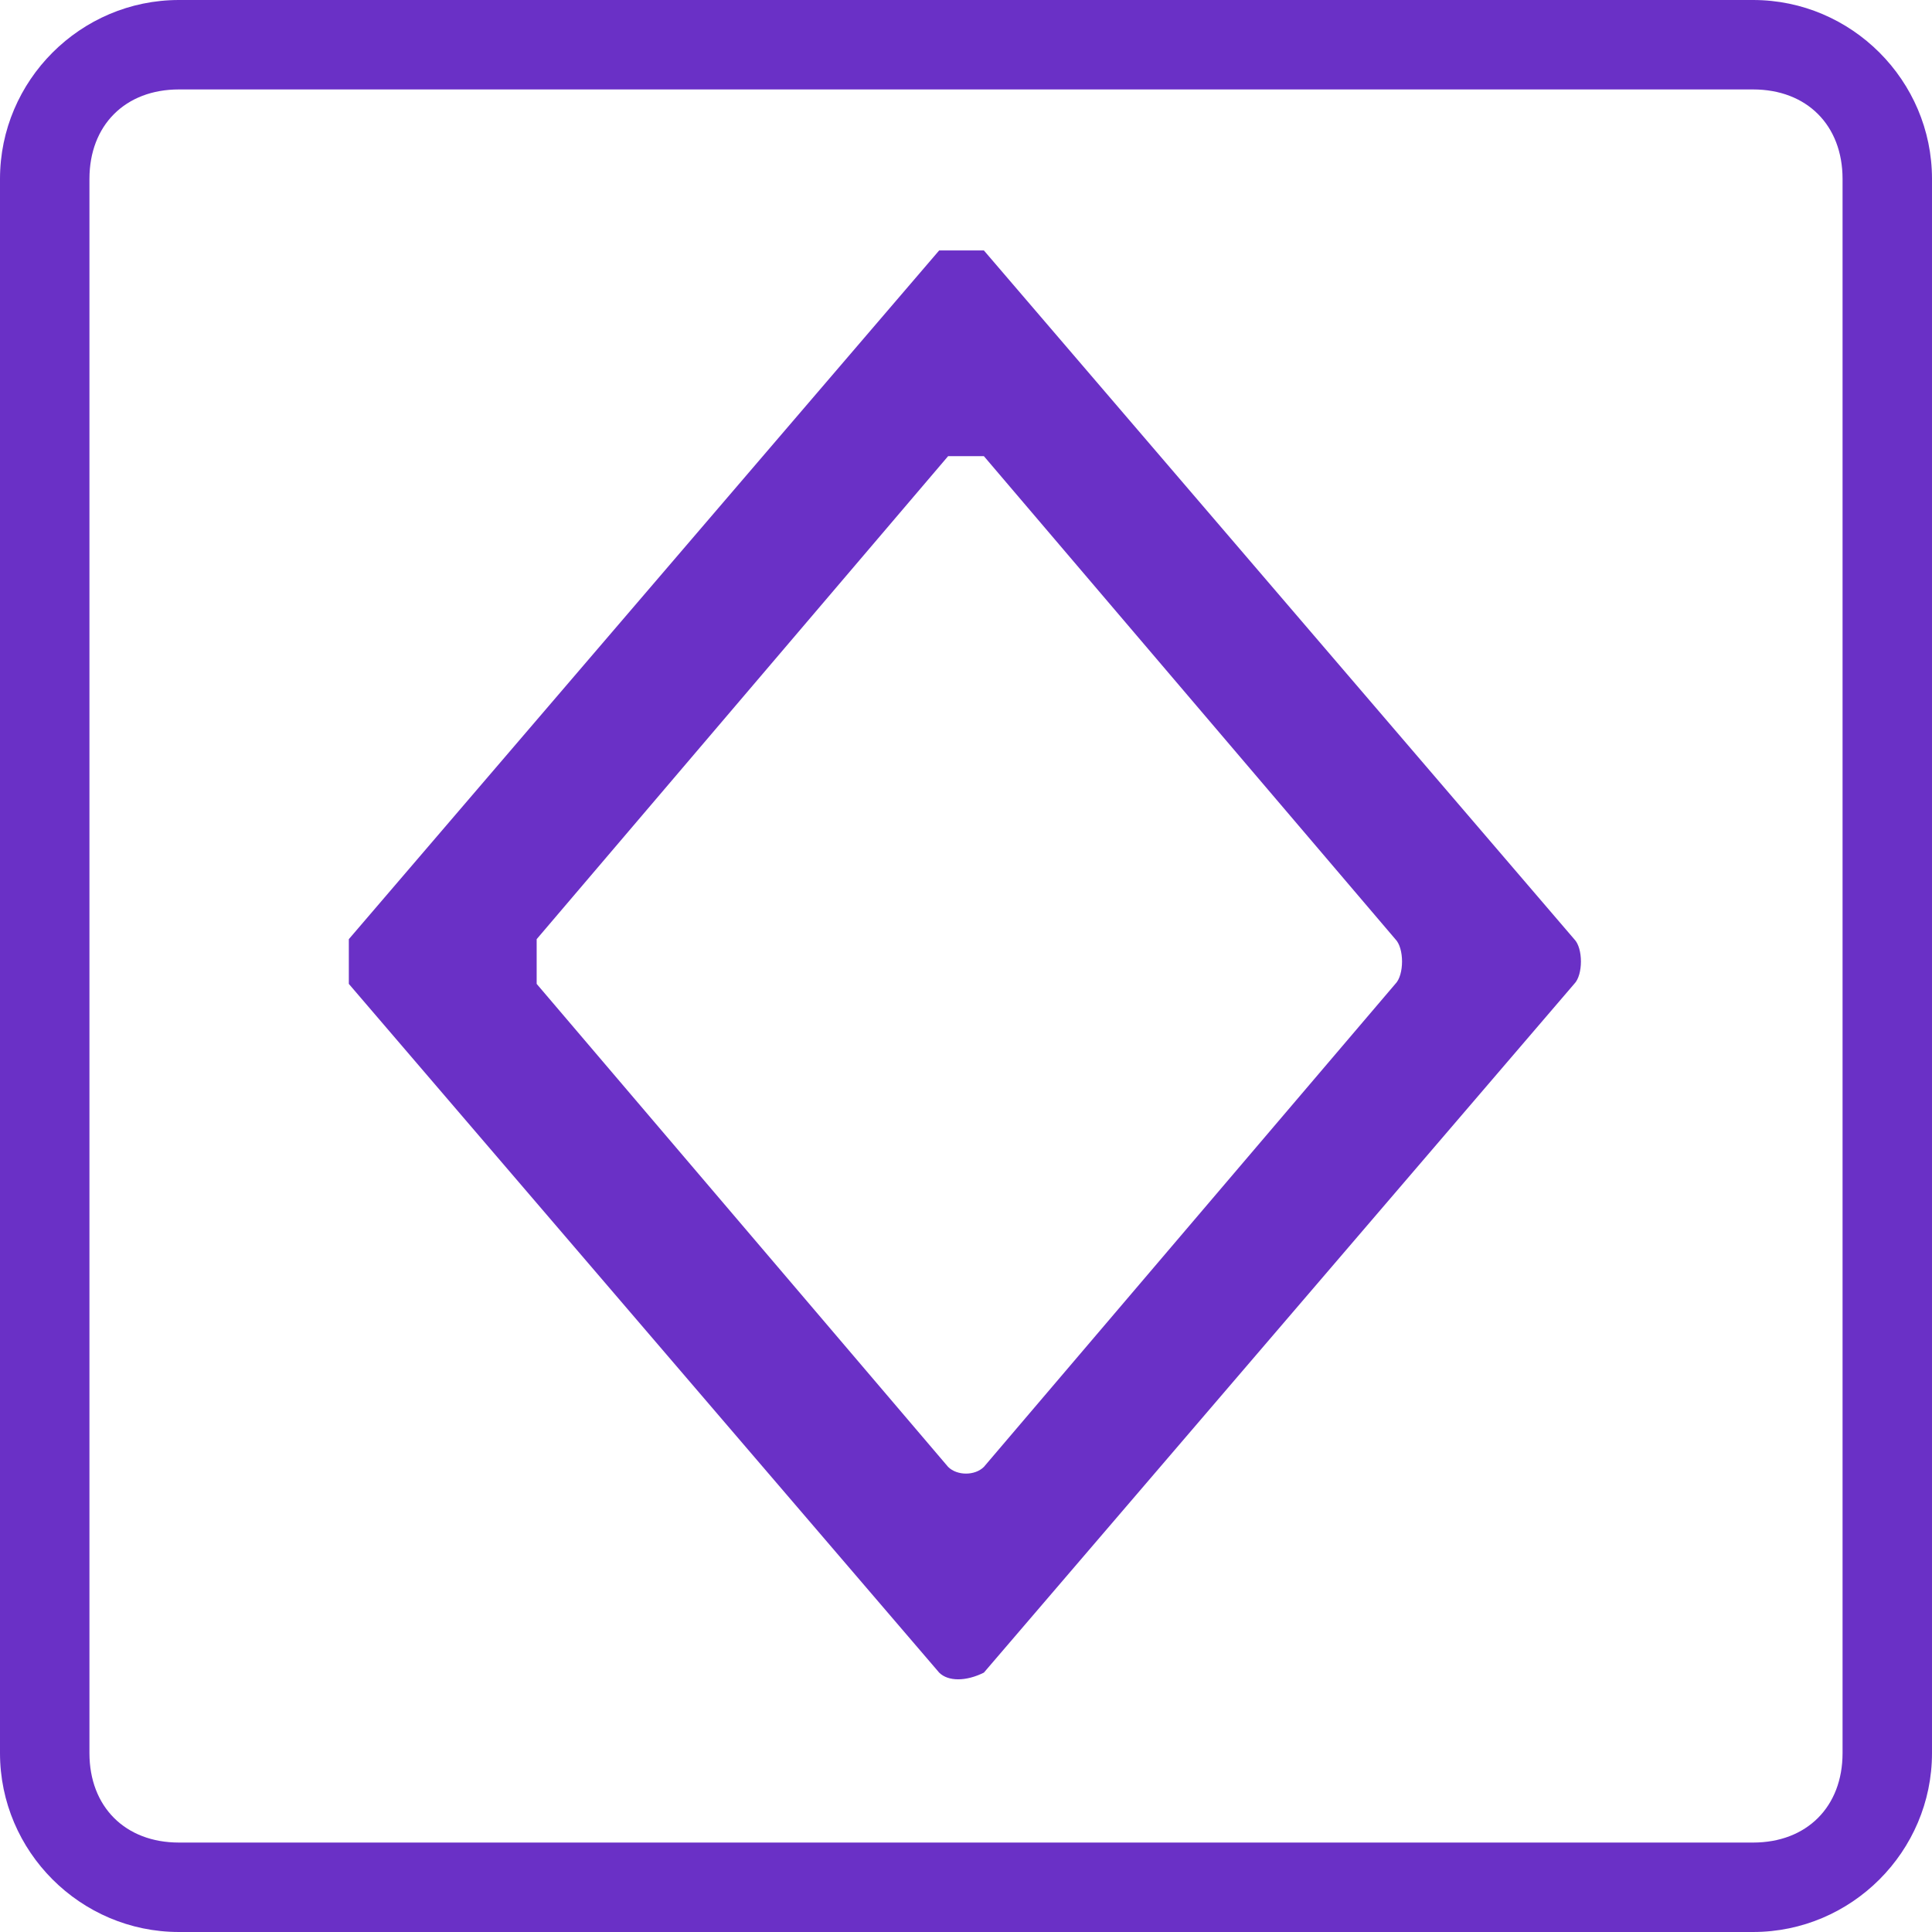 <?xml version="1.0" encoding="UTF-8"?><svg id="b" xmlns="http://www.w3.org/2000/svg" width="21.6" height="21.6" viewBox="0 0 21.6 21.6"><g id="c"><path d="m17.6,10.5l-6.6-7.7c-.1,0-.3,0-.5,0l-6.6,7.7c0,.1,0,.4,0,.5l6.6,7.7c.1.1.3.1.5,0l6.6-7.7c.1-.1.1-.4,0-.5Zm-2,.5l-4.6,5.4c-.1.1-.3.1-.4,0l-4.6-5.4c0-.1,0-.4,0-.5l4.6-5.4c.1,0,.3,0,.4,0l4.6,5.4c.1.1.1.4,0,.5Z" style="fill:#6a30c6; stroke-width:0px;"/><path d="m19.6,1c.6,0,1,.4,1,1v17.6c0,.6-.4,1-1,1H2c-.6,0-1-.4-1-1V2c0-.6.4-1,1-1h17.6m0-1H2C.9,0,0,.9,0,2v17.6c0,1.1.9,2,2,2h17.6c1.1,0,2-.9,2-2V2c0-1.1-.9-2-2-2h0Z" style="fill:#6a30c6; stroke-width:0px;"/></g></svg>